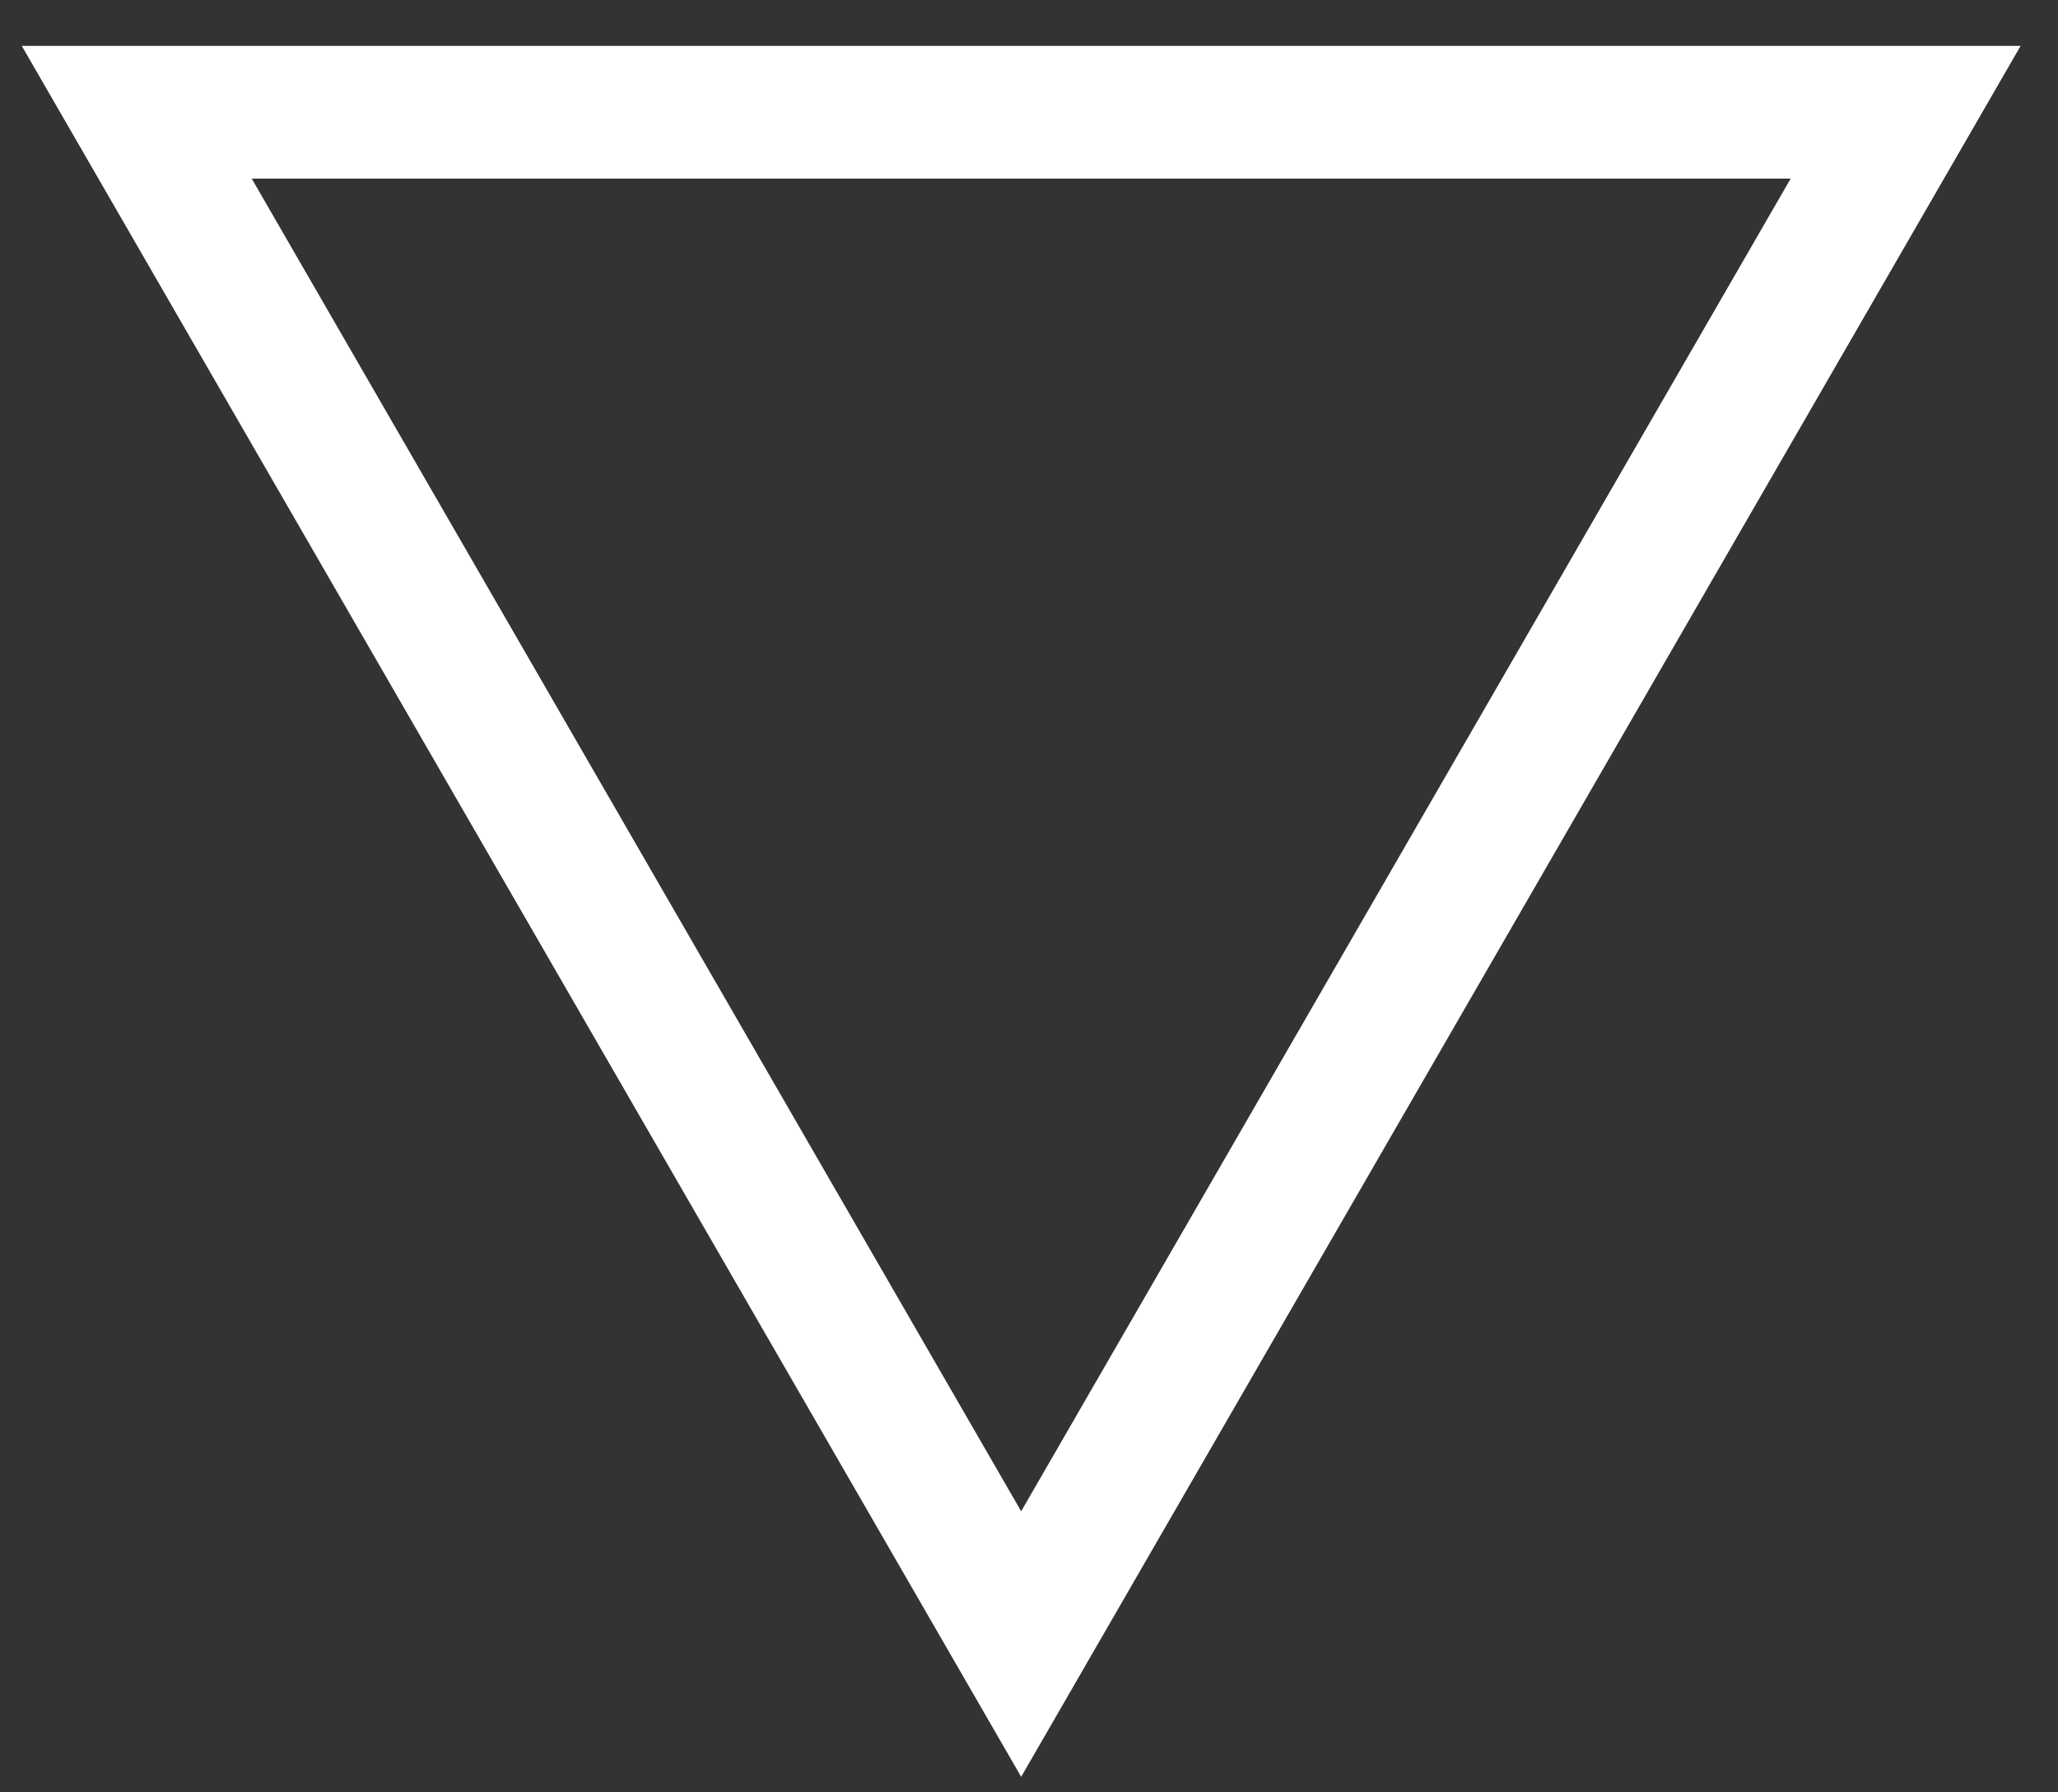 <svg width="31" height="27" viewBox="0 0 31 27" fill="none" xmlns="http://www.w3.org/2000/svg">
<rect x="0" y="0" width="31" height="27" fill="#333333" stroke="none"/>
<path d="M28.705 1.691L15.382 24.766L2.06 1.691L28.705 1.691Z" stroke="white" stroke-width="2"/>
</svg>
